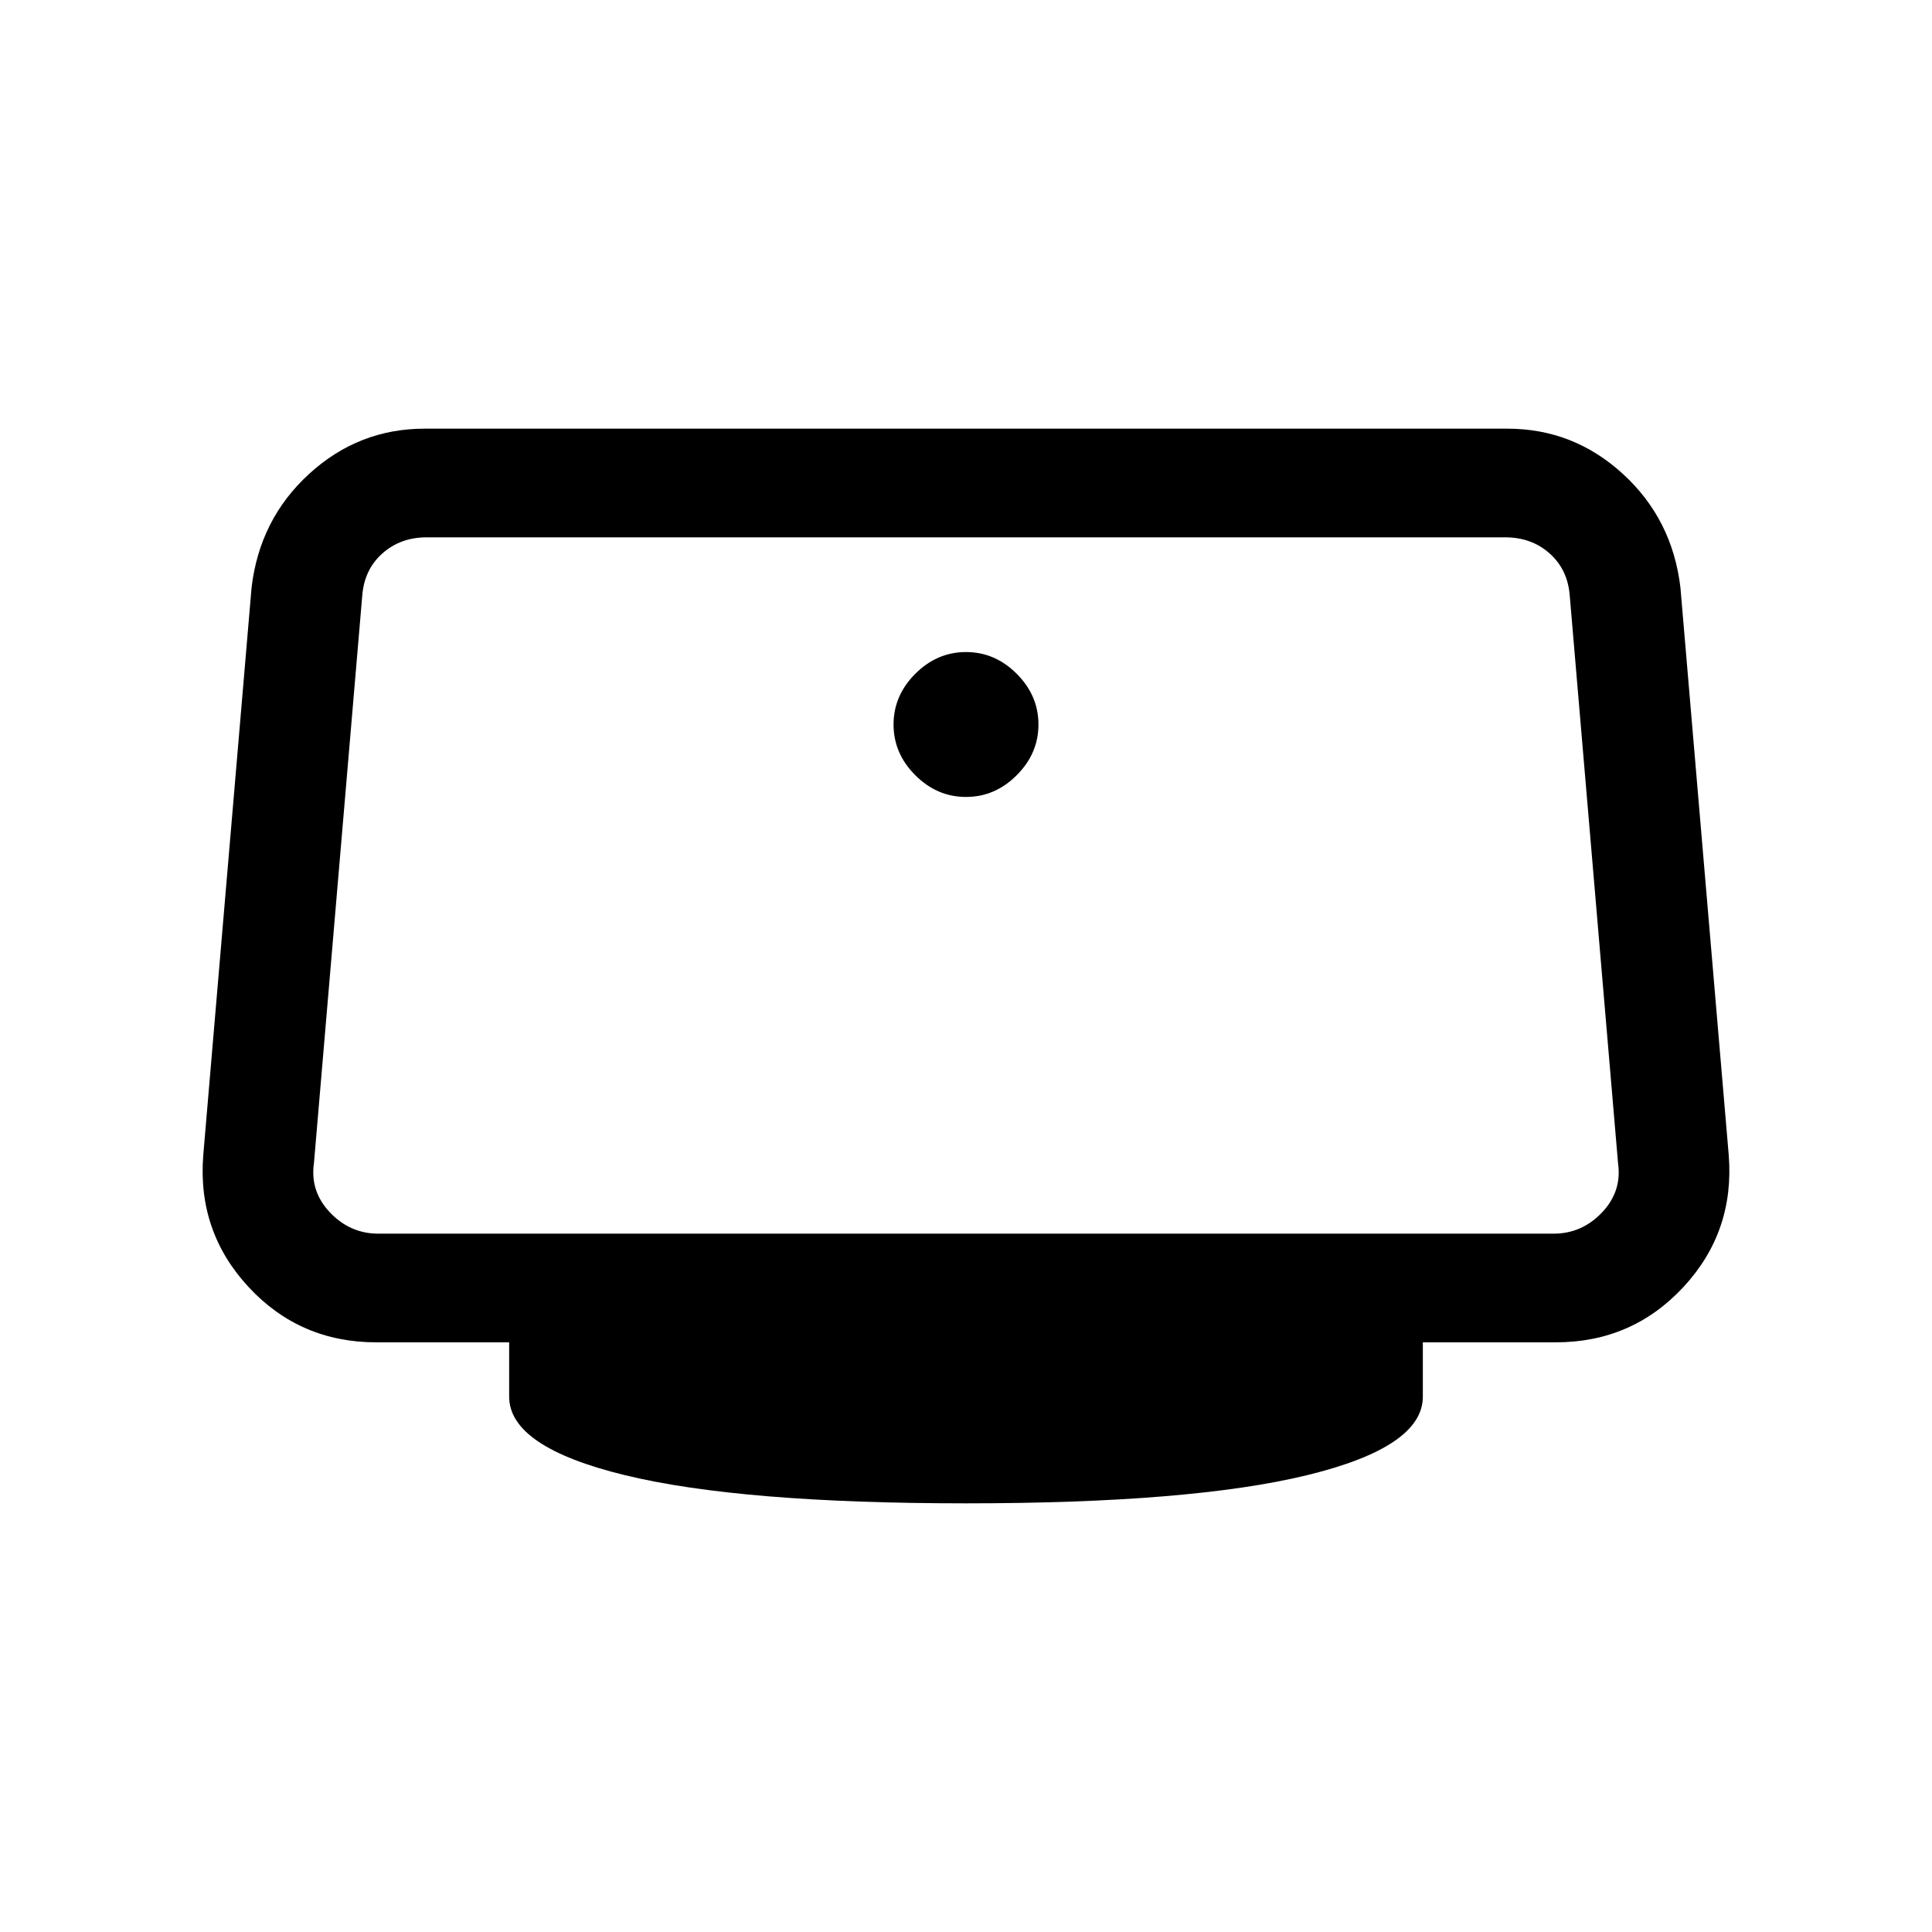 <svg xmlns="http://www.w3.org/2000/svg" height="24" viewBox="0 -960 960 960" width="24"><path d="M480-564q14.4 0 25.2-10.8Q516-585.6 516-600q0-14.4-10.8-25.2Q494.4-636 480-636q-14.4 0-25.2 10.8Q444-614.4 444-600q0 14.4 10.8 25.2Q465.6-564 480-564Zm0 351q-112 0-169.5-14T253-266v-27h-66q-38 0-63.5-27.5T101-386l24-282q4-34 28.58-56.5Q178.15-747 211-747h538q32.85 0 57.42 22.5Q831-702 835-668l24 282q3 38-22.5 65.5T773-293h-66v27q0 25-57.5 39T480-213ZM188-347h584q14 0 24-10.5t8-24.5l-24-282q-1-13-10-21t-22-8H212q-13 0-22 8t-10 21l-24 282q-2 14 8 24.5t24 10.5Zm292-173Z"/></svg>